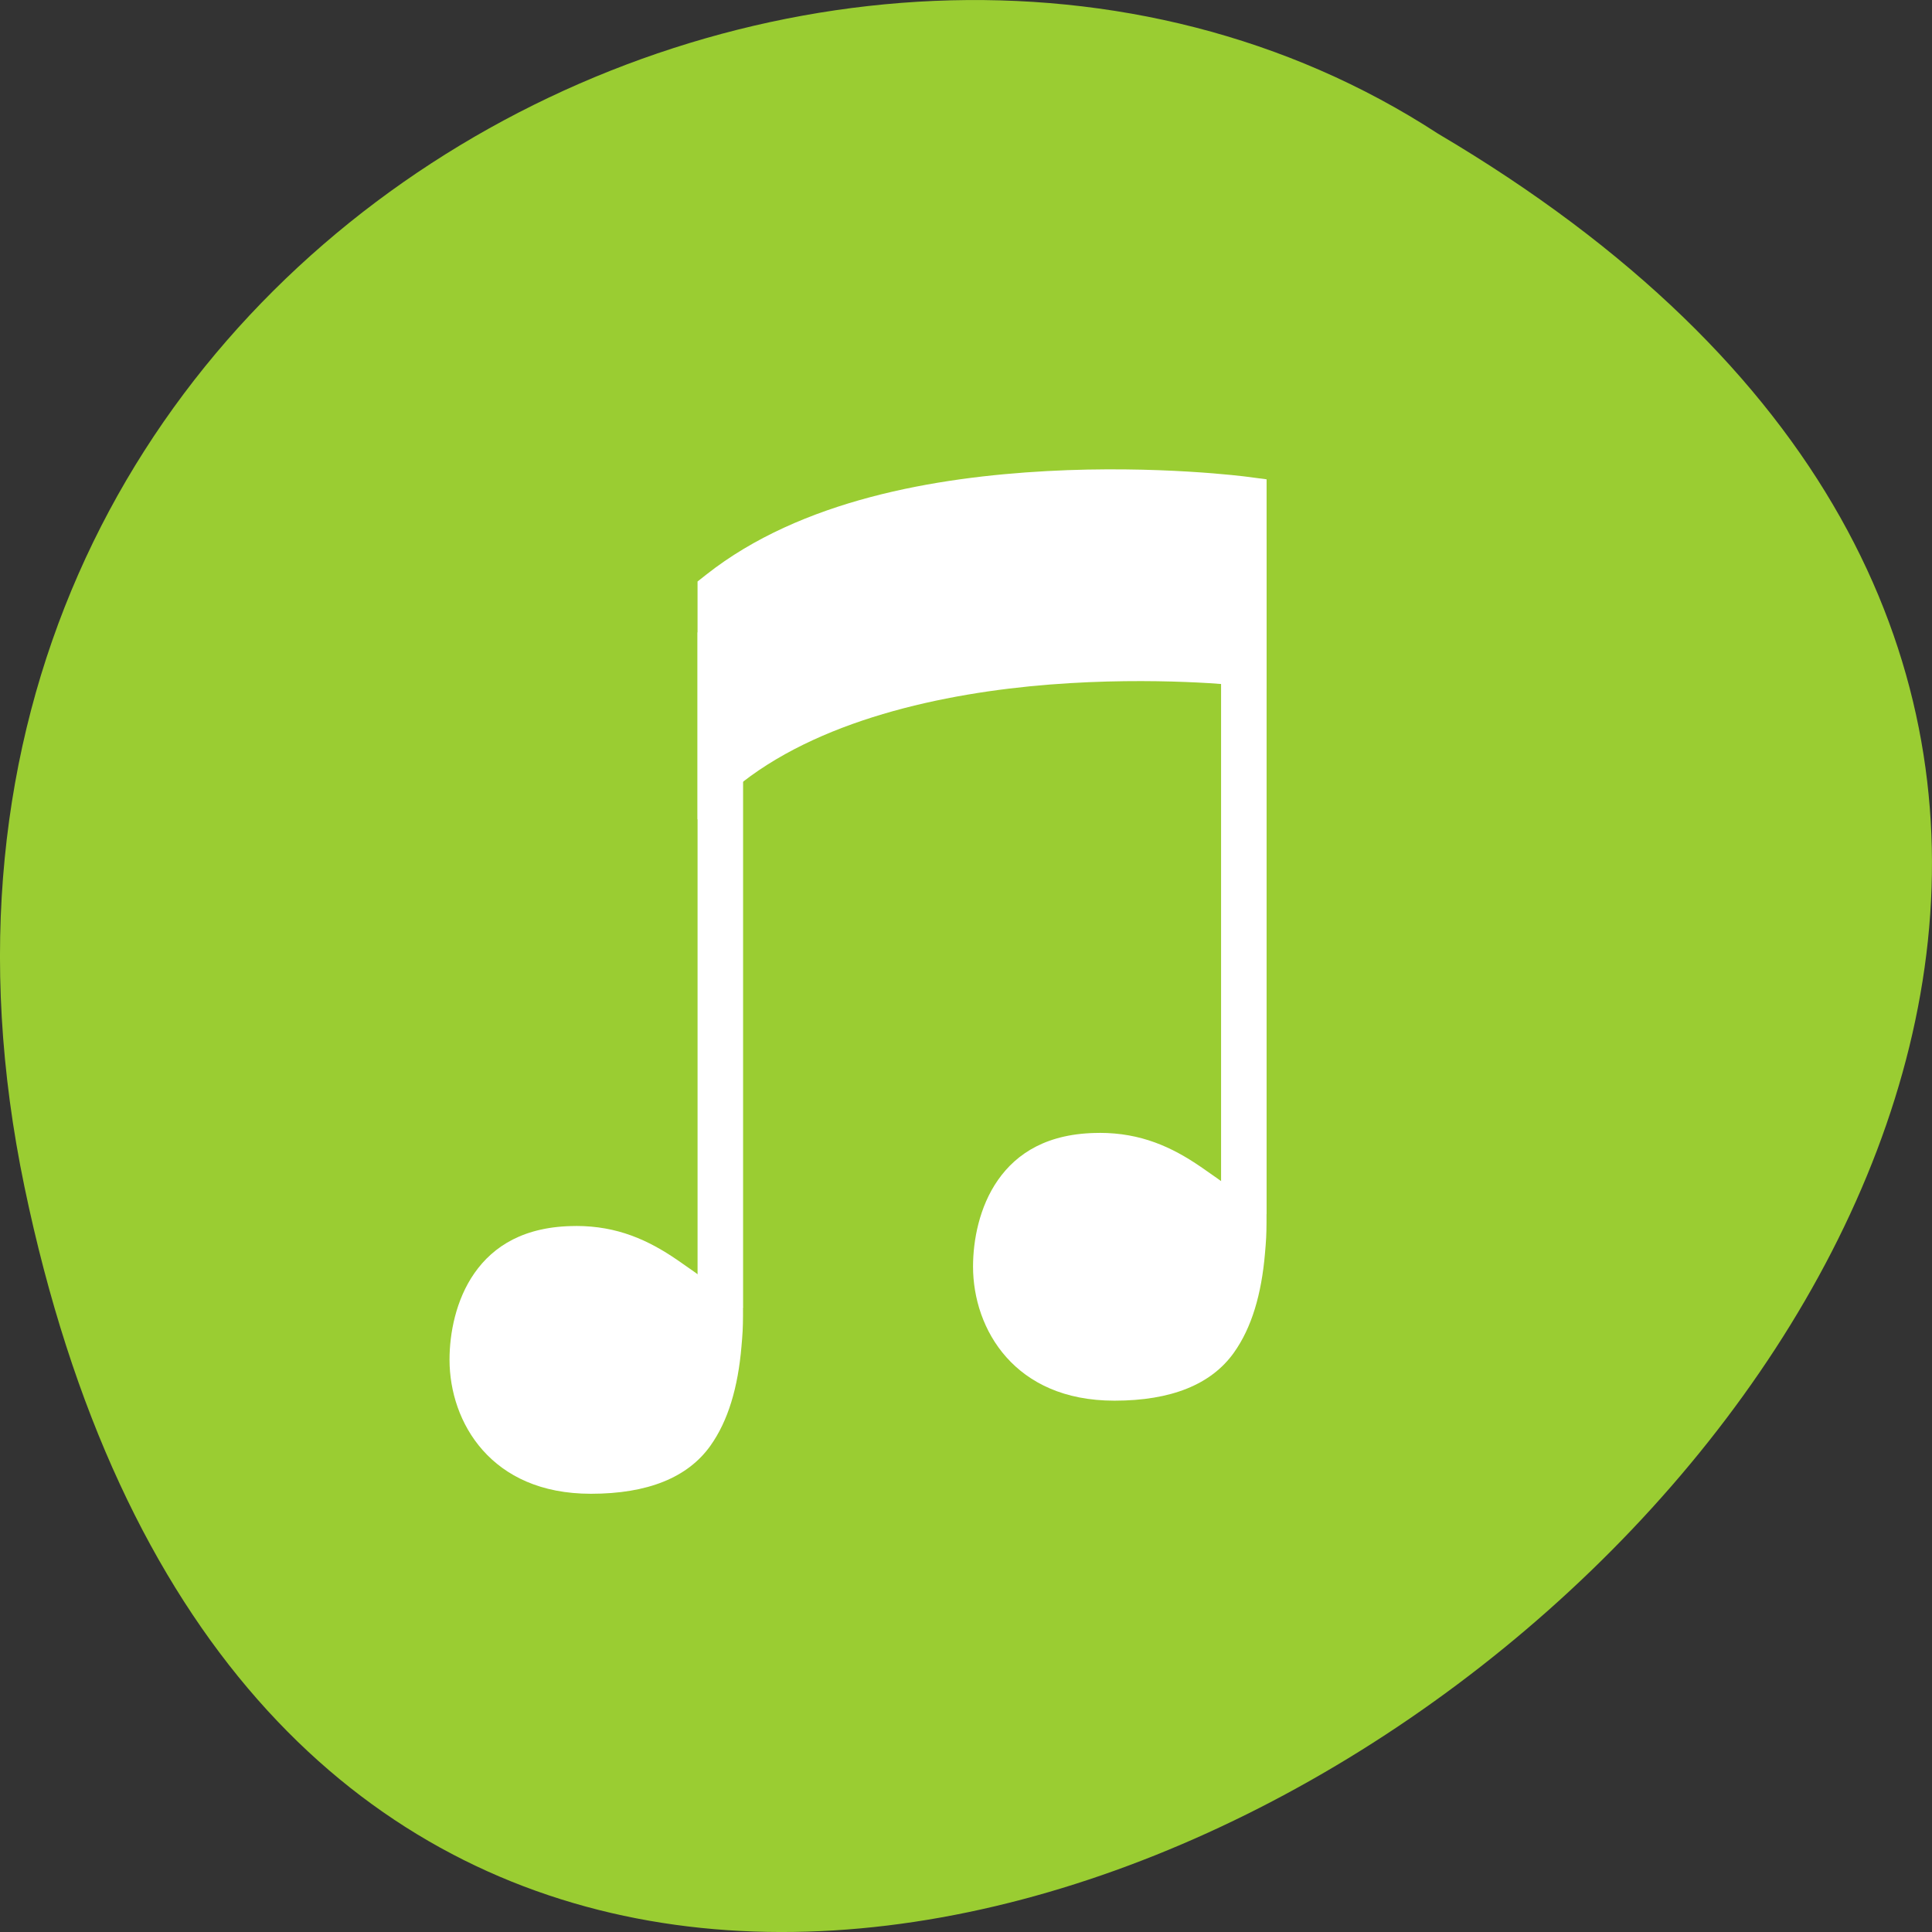 <svg xmlns="http://www.w3.org/2000/svg" viewBox="0 0 256 256"><rect x="0" y="0" width="256" height="256" fill="#333333" stroke="none"/><g transform="translate(0 -796.36)"><path d="m 3.25 953.66 c 49.981 239.91 393.86 -17.642 187.29 -139.59 -80.25 -52.27 -213 16.2 -187.29 139.59 z" style="fill:#9acd32;color:#000"/><g transform="matrix(0 -1.542 -1.508 0 706.73 1527.78)" style="fill:#fff"><path d="m 368.98 418.04 c 0 4.559 -1.746 7.278 -4.047 8.924 -2.3 1.646 -5.199 2.191 -7.44 2.191 -2.702 0 -5.586 -0.923 -7.784 -2.924 -2.198 -2 -3.738 -5.077 -3.738 -9.5 0 -4.995 1.396 -8.508 4.121 -10.494 2.145 -1.564 5.01 -2.428 8.546 -2.736 h 0.006 h 0.004 c 0.429 -0.043 0.869 -0.074 1.323 -0.102 0.699 -0.042 2.01 -0.033 2.01 -0.033 1.399 1.944 2.753 3.793 4.088 5.783 h -0.002 c 1.704 2.542 2.917 5.251 2.917 8.891 z"/><path d="m 361.97 403.36 v 4 h 58.02 v -4 h -58.02 z" style="color:#000"/><path d="m 376.98 372.04 c 0 4.559 -1.746 7.278 -4.047 8.924 -2.3 1.646 -5.199 2.191 -7.44 2.191 -2.702 0 -5.586 -0.923 -7.784 -2.924 -2.198 -2 -3.738 -5.077 -3.738 -9.5 0 -4.995 1.396 -8.508 4.121 -10.494 2.145 -1.564 5.01 -2.428 8.546 -2.736 h 0.006 h 0.004 c 0.429 -0.043 0.869 -0.074 1.323 -0.102 0.699 -0.042 2.01 -0.033 2.01 -0.033 1.399 1.944 2.753 3.793 4.088 5.783 h -0.002 c 1.704 2.542 2.917 5.251 2.917 8.891 z"/><g style="color:#000"><path d="m 369.97 357.36 v 4 h 58.02 v -4 h -58.02 z"/><path d="m 415.16 357.36 l 0.246 2.221 c 0 0 0.823 7.455 0.104 16.822 -0.72 9.367 -3.069 20.52 -8.926 27.693 l -2.666 3.266 h 20.445 l 0.602 -0.779 c 6.416 -8.328 8.366 -20.16 8.887 -29.92 0.52 -9.758 -0.484 -17.557 -0.484 -17.557 l -0.225 -1.746 h -17.982 z"/></g></g></g></svg>